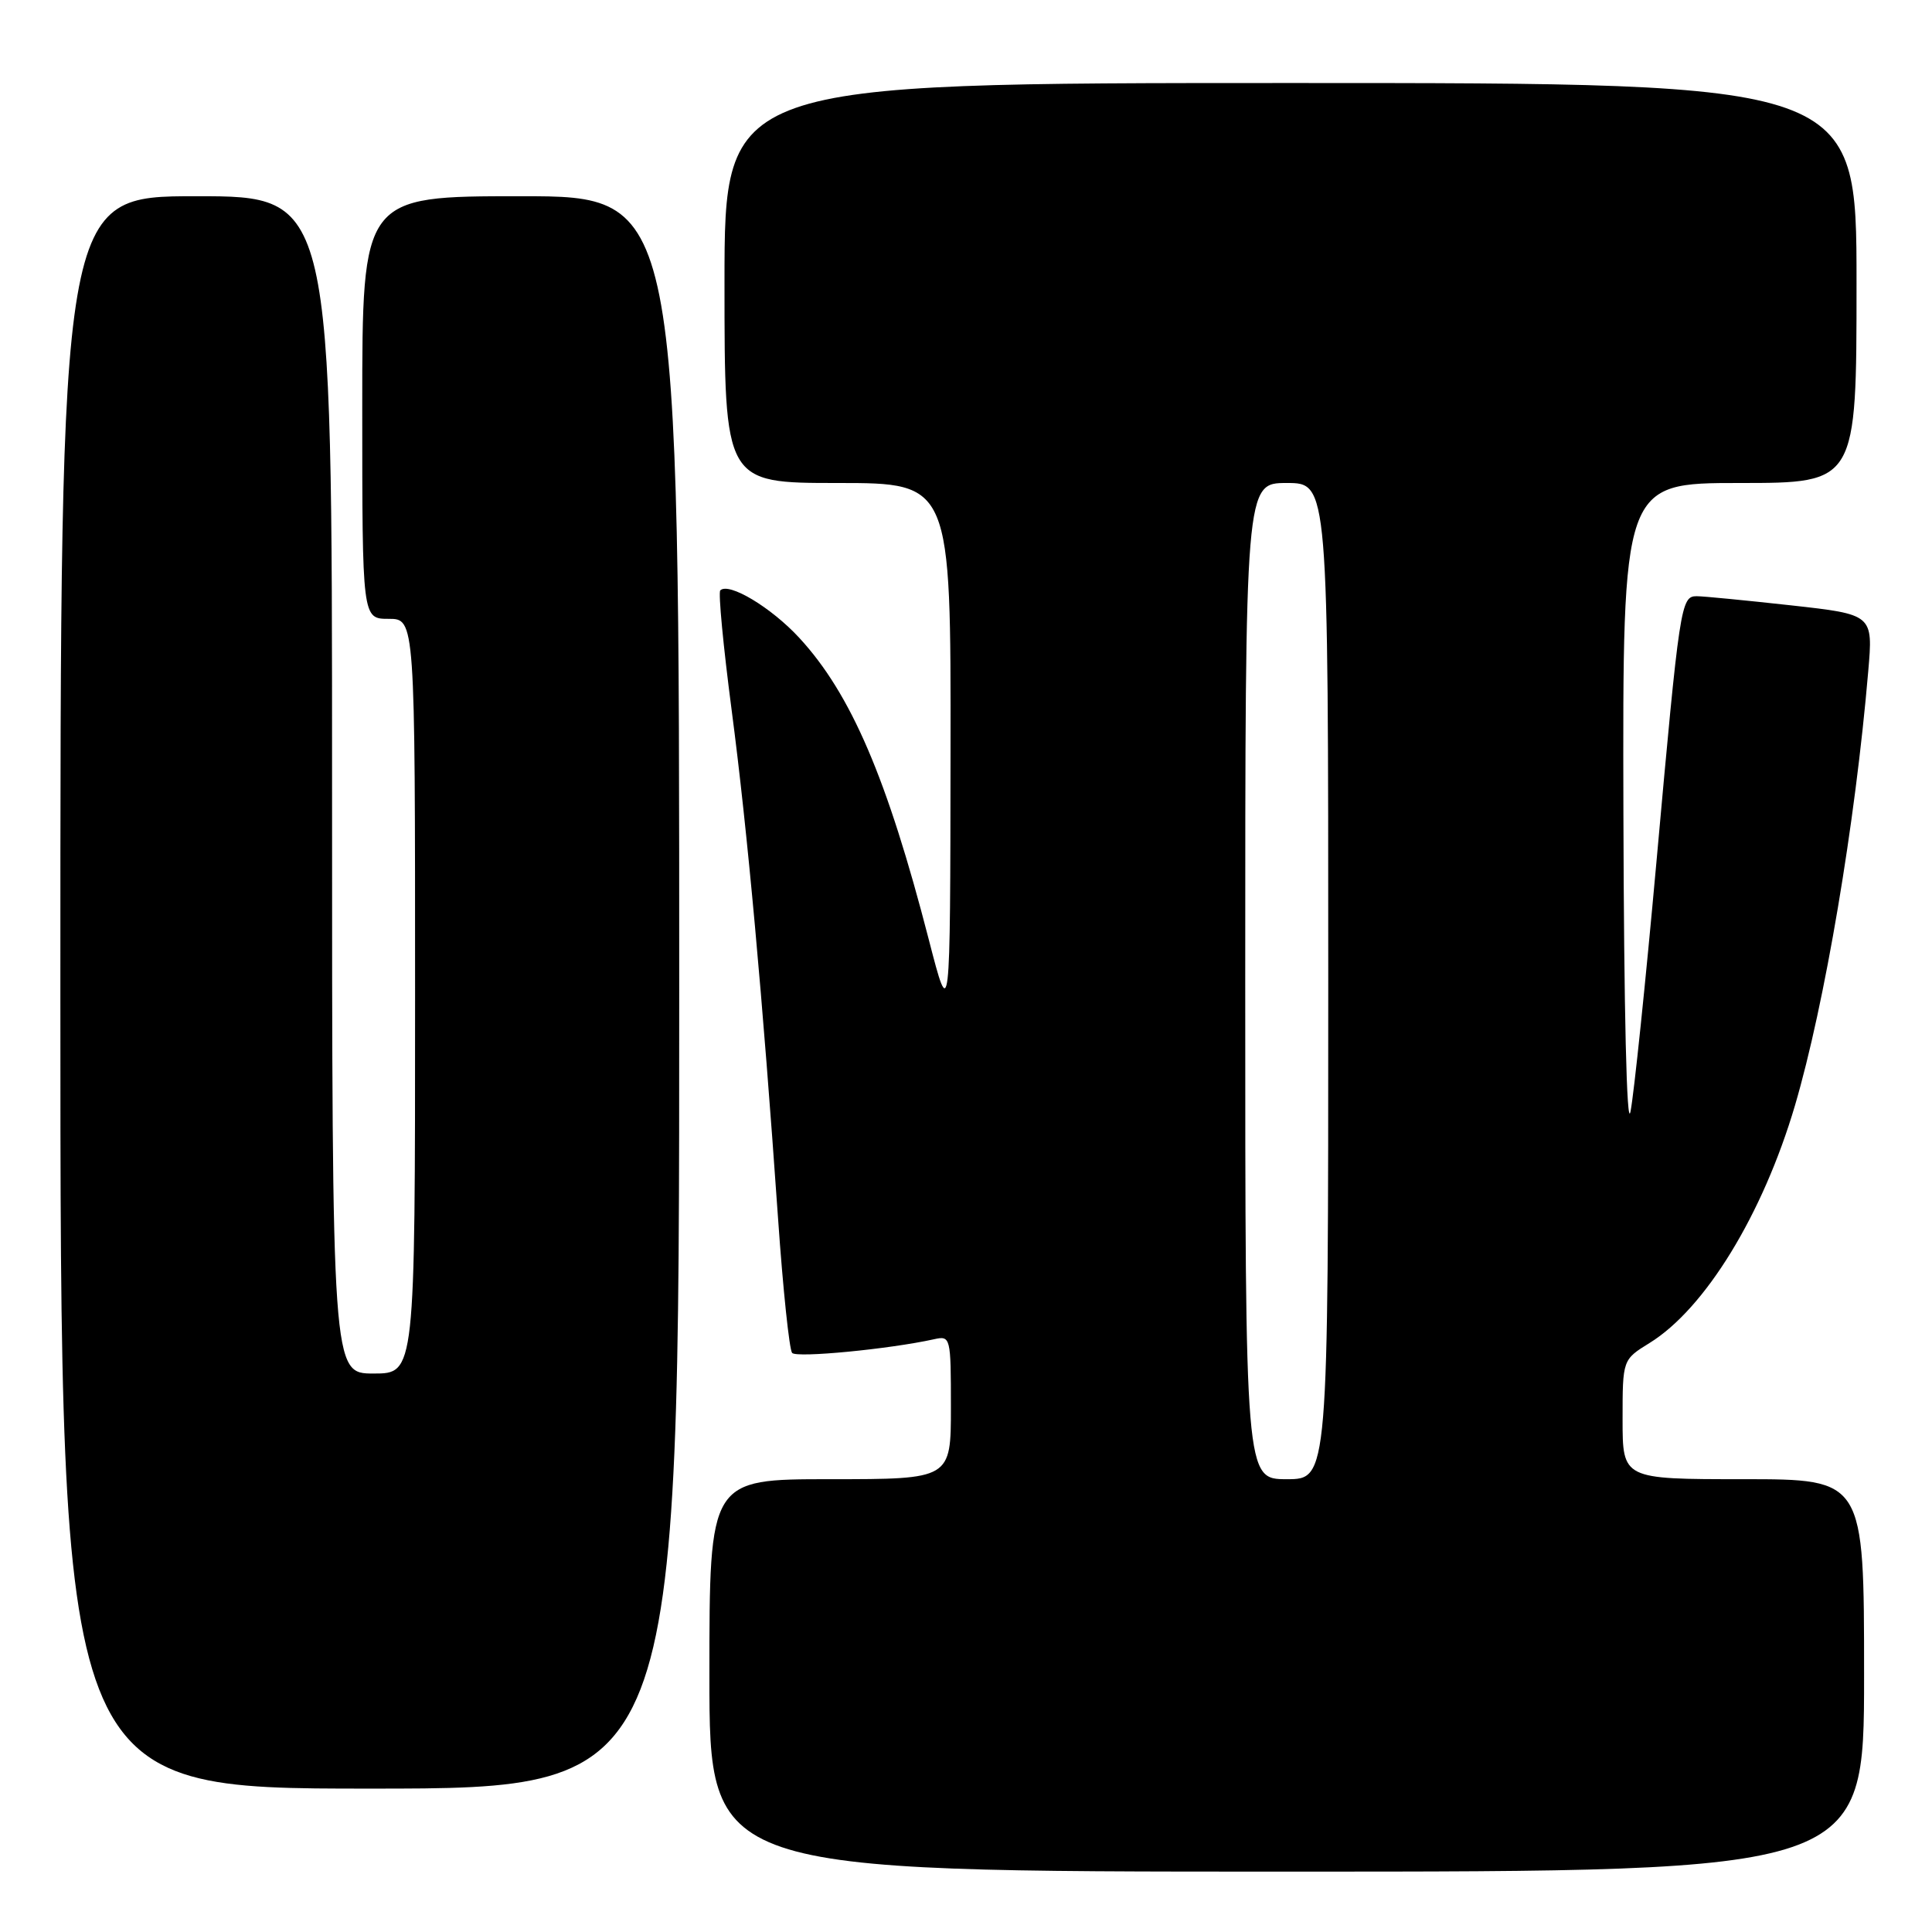 <?xml version="1.0" encoding="UTF-8" standalone="no"?>
<!DOCTYPE svg PUBLIC "-//W3C//DTD SVG 1.1//EN" "http://www.w3.org/Graphics/SVG/1.1/DTD/svg11.dtd" >
<svg xmlns="http://www.w3.org/2000/svg" xmlns:xlink="http://www.w3.org/1999/xlink" version="1.1" viewBox="0 0 256 256">
 <g >
 <path fill="currentColor"
d=" M 247.00 222.00 C 247.00 196.00 247.00 196.00 231.00 196.00 C 215.00 196.00 215.00 196.00 215.00 188.08 C 215.00 180.16 215.00 180.16 218.58 177.95 C 225.94 173.40 233.58 160.92 237.84 146.49 C 241.79 133.07 245.83 109.15 247.55 88.96 C 248.20 81.42 248.20 81.42 237.30 80.21 C 231.31 79.55 225.69 79.00 224.82 79.00 C 222.72 79.00 222.56 80.08 219.48 114.29 C 218.05 130.13 216.51 144.98 216.05 147.29 C 215.55 149.82 215.18 134.02 215.11 107.75 C 215.00 64.00 215.00 64.00 230.50 64.00 C 246.00 64.00 246.00 64.00 246.00 37.50 C 246.00 11.00 246.00 11.00 171.00 11.00 C 96.00 11.00 96.00 11.00 96.00 37.50 C 96.00 64.00 96.00 64.00 111.00 64.00 C 126.00 64.00 126.00 64.00 125.95 99.75 C 125.91 135.50 125.91 135.50 123.07 124.50 C 117.55 103.10 112.76 91.95 105.92 84.53 C 102.20 80.49 96.56 77.11 95.44 78.23 C 95.16 78.51 95.84 85.65 96.95 94.12 C 99.04 110.04 101.05 132.14 103.10 161.50 C 103.75 170.85 104.59 178.84 104.96 179.27 C 105.56 179.95 117.82 178.77 123.75 177.46 C 125.96 176.97 126.00 177.13 126.00 186.48 C 126.00 196.00 126.00 196.00 110.00 196.00 C 94.00 196.00 94.00 196.00 94.00 222.00 C 94.00 248.00 94.00 248.00 170.50 248.00 C 247.00 248.00 247.00 248.00 247.00 222.00 Z  M 90.00 131.50 C 90.00 26.00 90.00 26.00 69.00 26.00 C 48.00 26.00 48.00 26.00 48.00 54.00 C 48.00 82.00 48.00 82.00 51.50 82.00 C 55.00 82.00 55.00 82.00 55.00 132.00 C 55.00 182.00 55.00 182.00 49.50 182.00 C 44.00 182.00 44.00 182.00 44.00 104.00 C 44.00 26.00 44.00 26.00 26.00 26.00 C 8.00 26.00 8.00 26.00 8.00 131.50 C 8.00 237.00 8.00 237.00 49.00 237.00 C 90.00 237.00 90.00 237.00 90.00 131.50 Z  M 165.00 130.00 C 165.00 64.00 165.00 64.00 170.50 64.00 C 176.00 64.00 176.00 64.00 176.00 130.00 C 176.00 196.00 176.00 196.00 170.50 196.00 C 165.00 196.00 165.00 196.00 165.00 130.00 Z "/>
</g>
</svg>